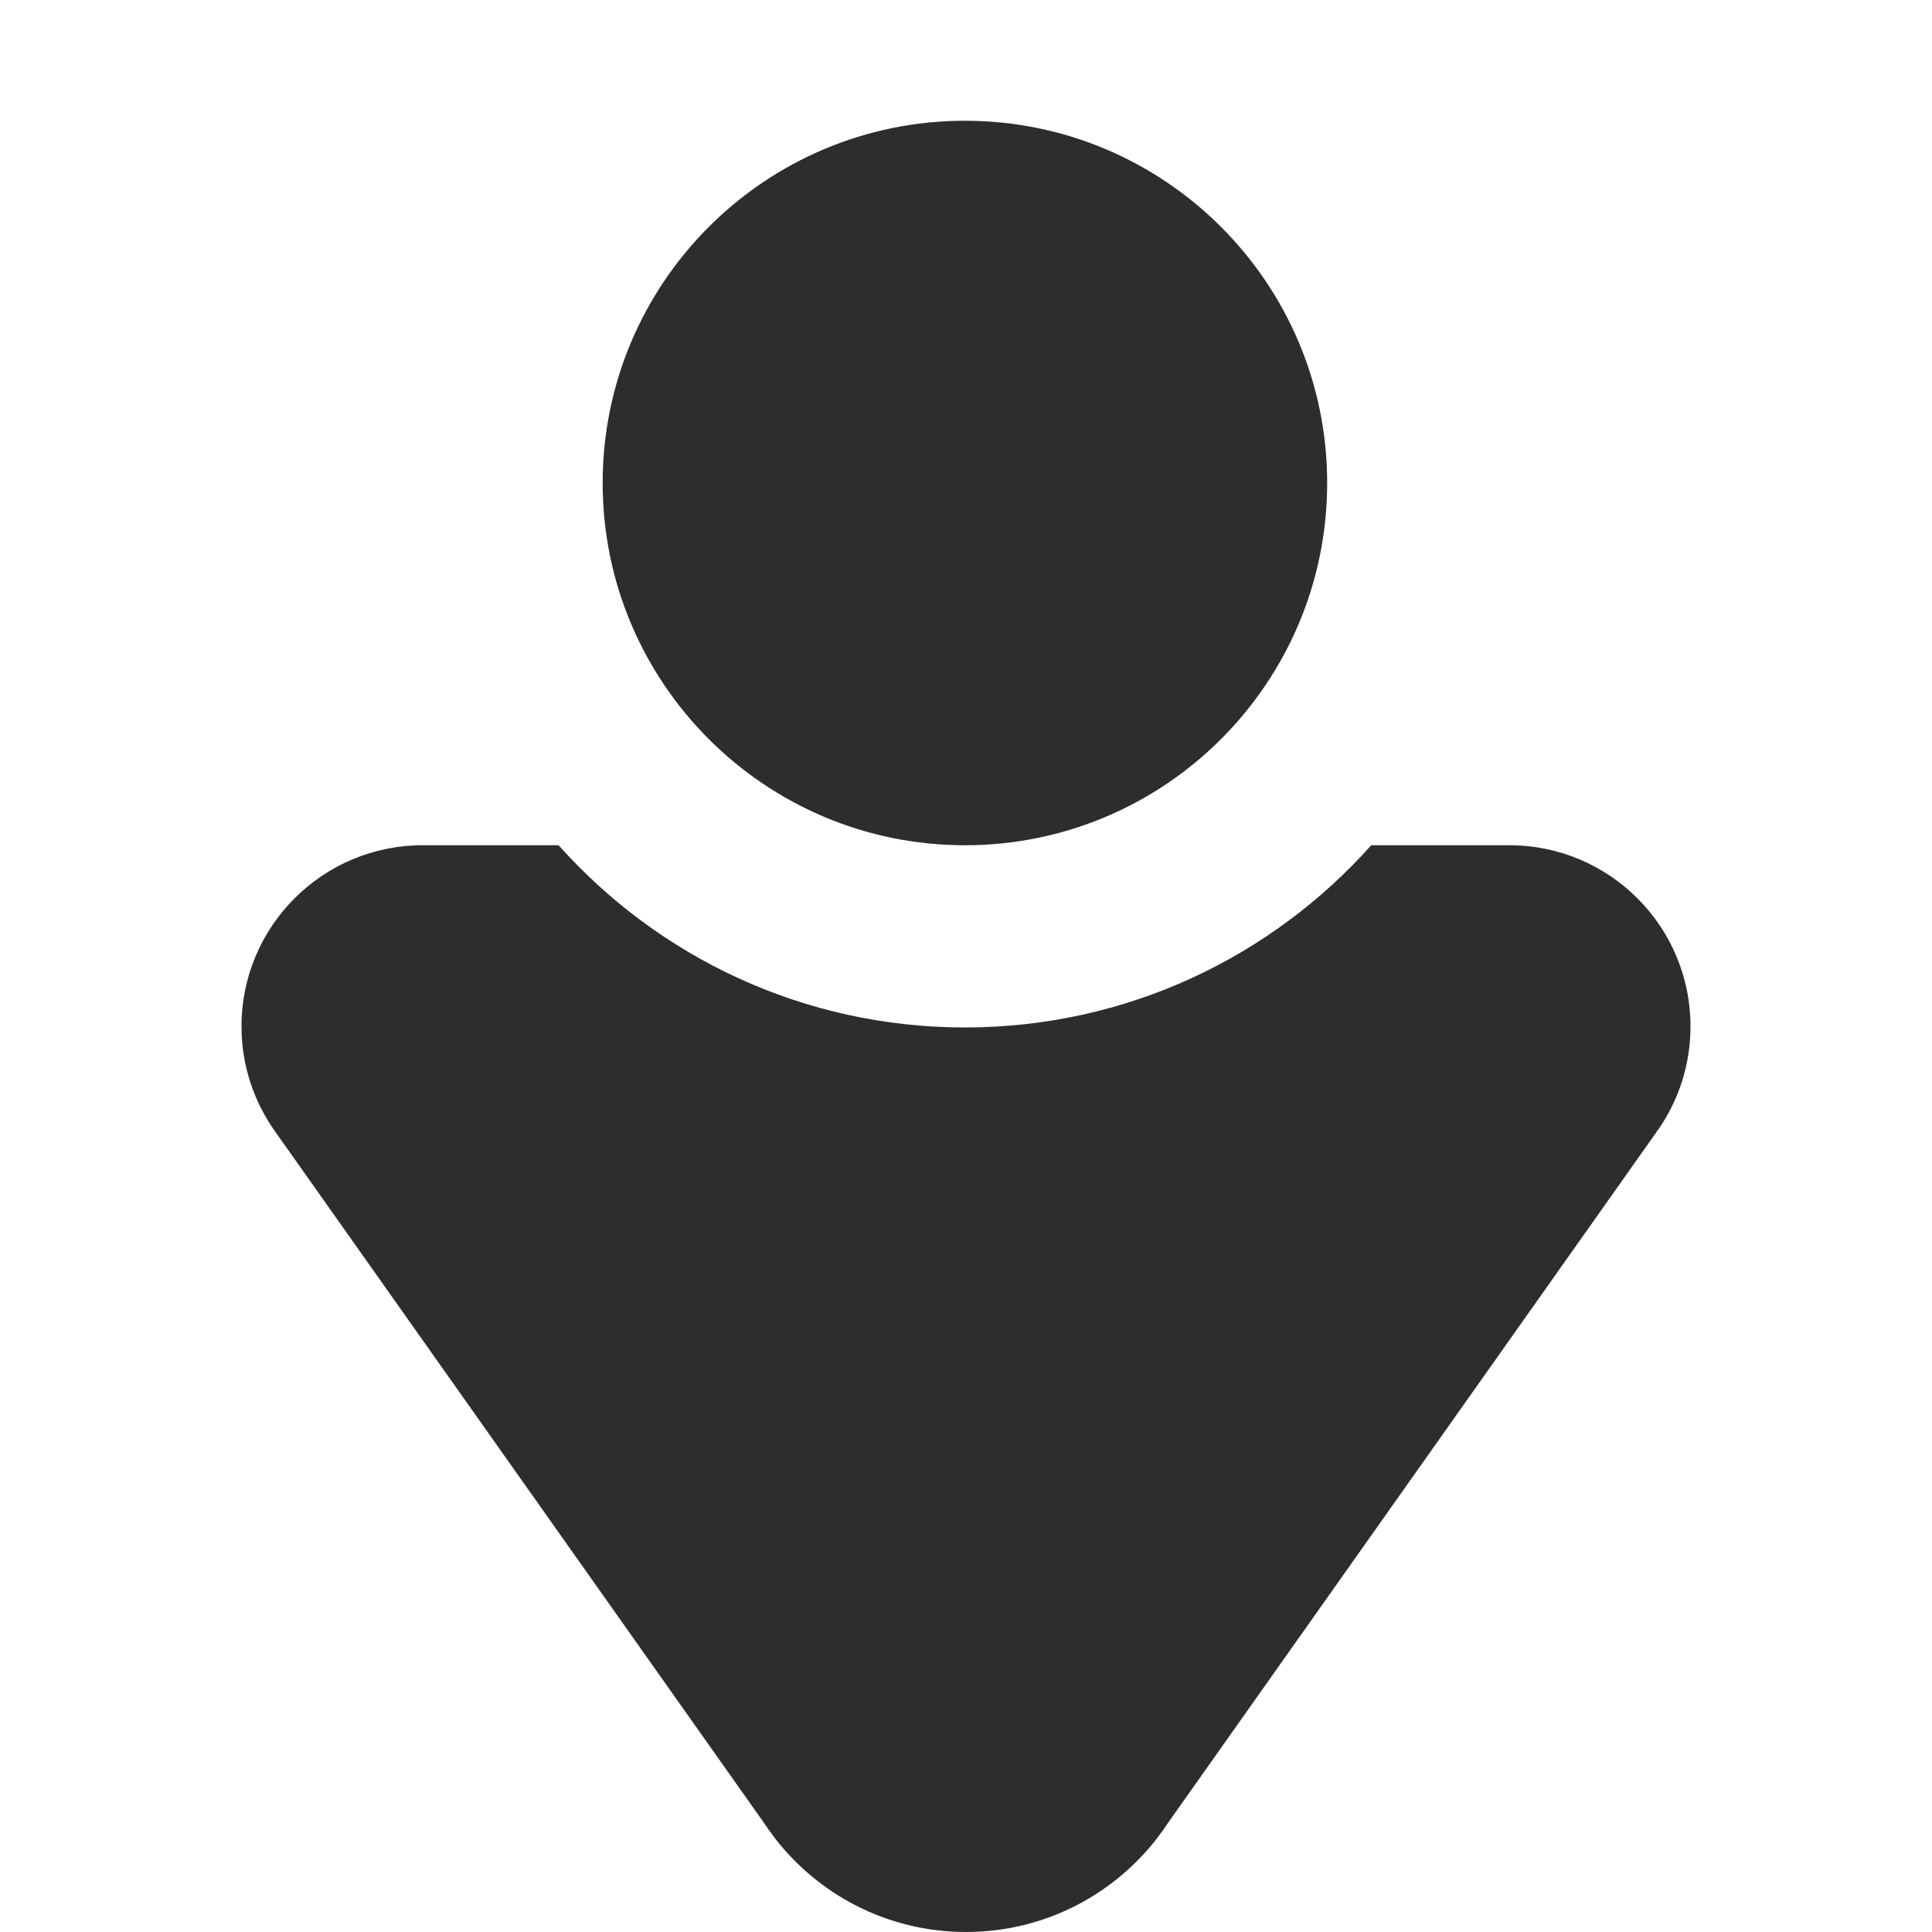 <svg width="16" height="16" viewBox="0 0 16 16" fill="none" xmlns="http://www.w3.org/2000/svg">
<path fill-rule="evenodd" clip-rule="evenodd" d="M11.356 7H12.5C13.328 7 14 7.672 14 8.5C14 8.816 13.902 9.11 13.735 9.352H13.734C13.729 9.36 13.723 9.369 13.717 9.377L9.669 15.102C9.646 15.136 9.623 15.17 9.598 15.202V15.203C9.233 15.687 8.653 16 8 16C7.347 16 6.767 15.687 6.402 15.203V15.202C6.377 15.17 6.354 15.136 6.331 15.102L2.283 9.377C2.105 9.13 2 8.827 2 8.5C2 7.672 2.672 7 3.5 7H4.626C5.452 7.926 6.654 8.509 7.991 8.509C9.328 8.509 10.53 7.926 11.356 7ZM7.991 1C9.647 1 10.991 2.344 10.991 4C10.991 5.656 9.647 7 7.991 7C6.335 7 4.991 5.656 4.991 4C4.991 2.344 6.335 1 7.991 1Z" fill="#2C2D2E"/>
</svg>
